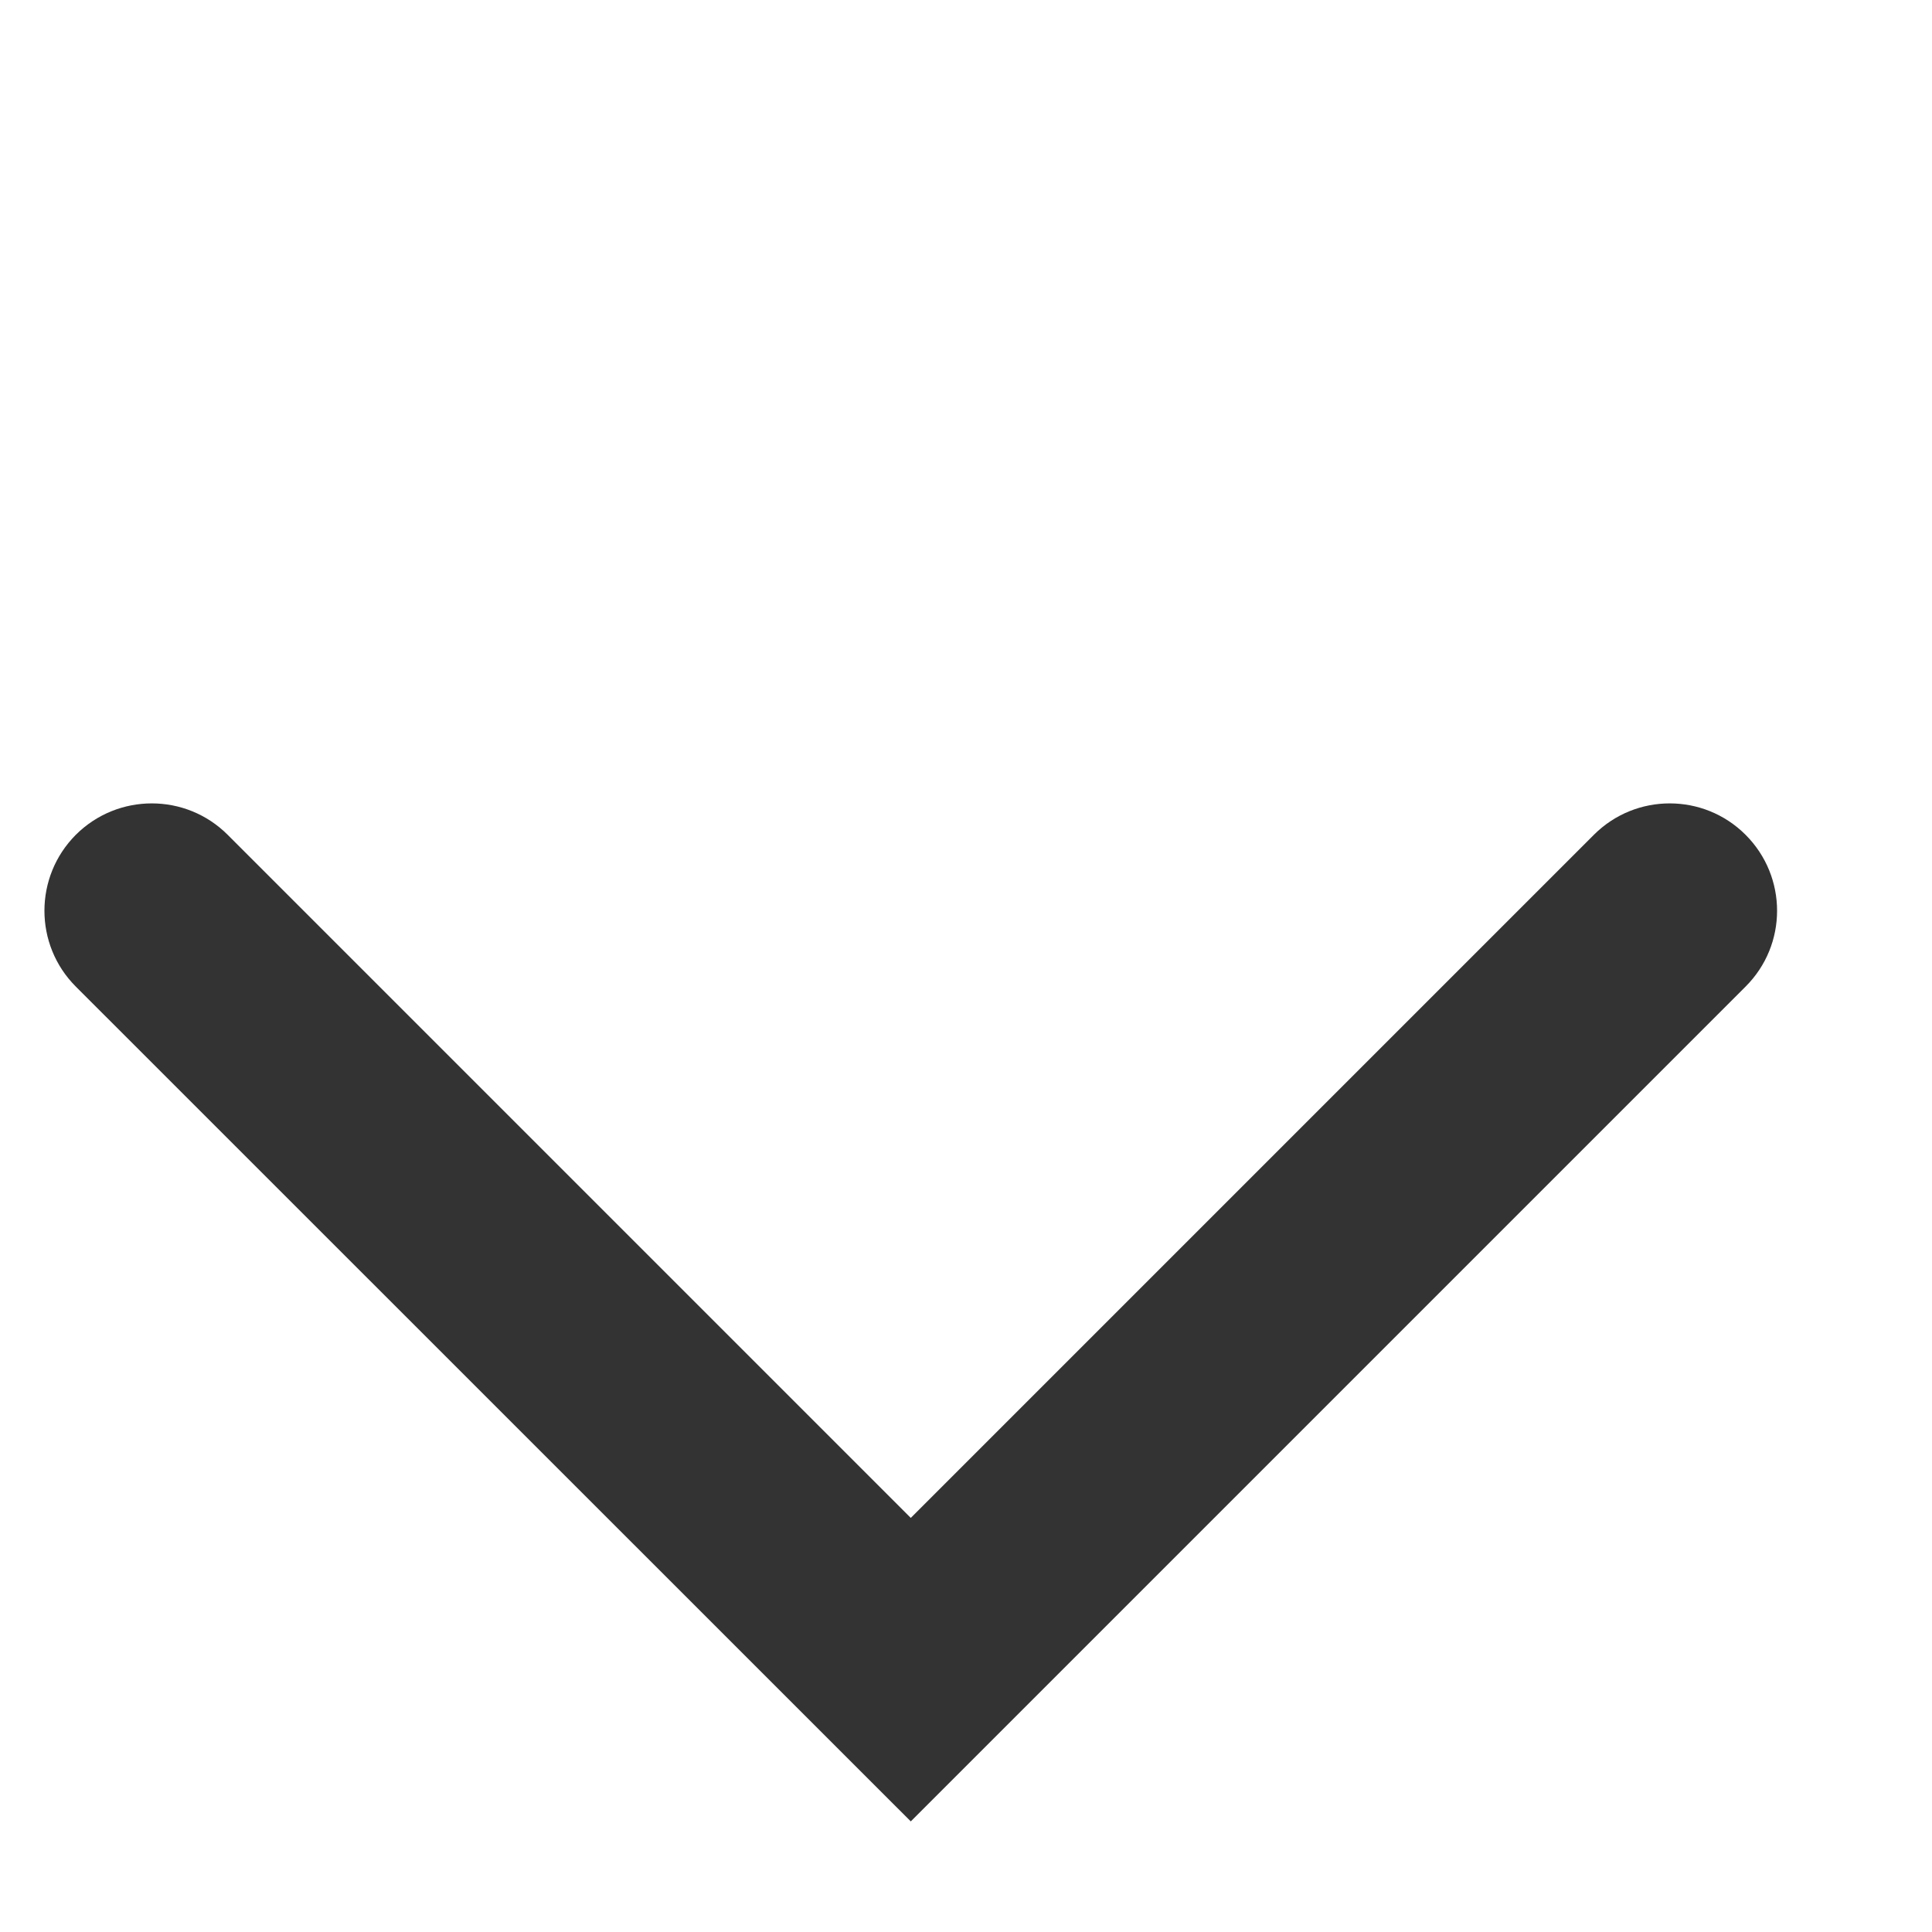 <svg width="12" height="12" viewBox="0 0 12 12" fill="none" xmlns="http://www.w3.org/2000/svg">
    <path opacity="0.8" fill-rule="evenodd" clip-rule="evenodd" d="M0.471 5.185C0.211 5.446 0.211 5.868 0.471 6.128L5.657 11.313L5.657 11.313L5.657 11.313L10.842 6.128C11.103 5.868 11.103 5.446 10.842 5.185C10.582 4.925 10.16 4.925 9.9 5.185L5.657 9.428L1.414 5.185C1.154 4.925 0.732 4.925 0.471 5.185Z" fill="black"/>
</svg>
